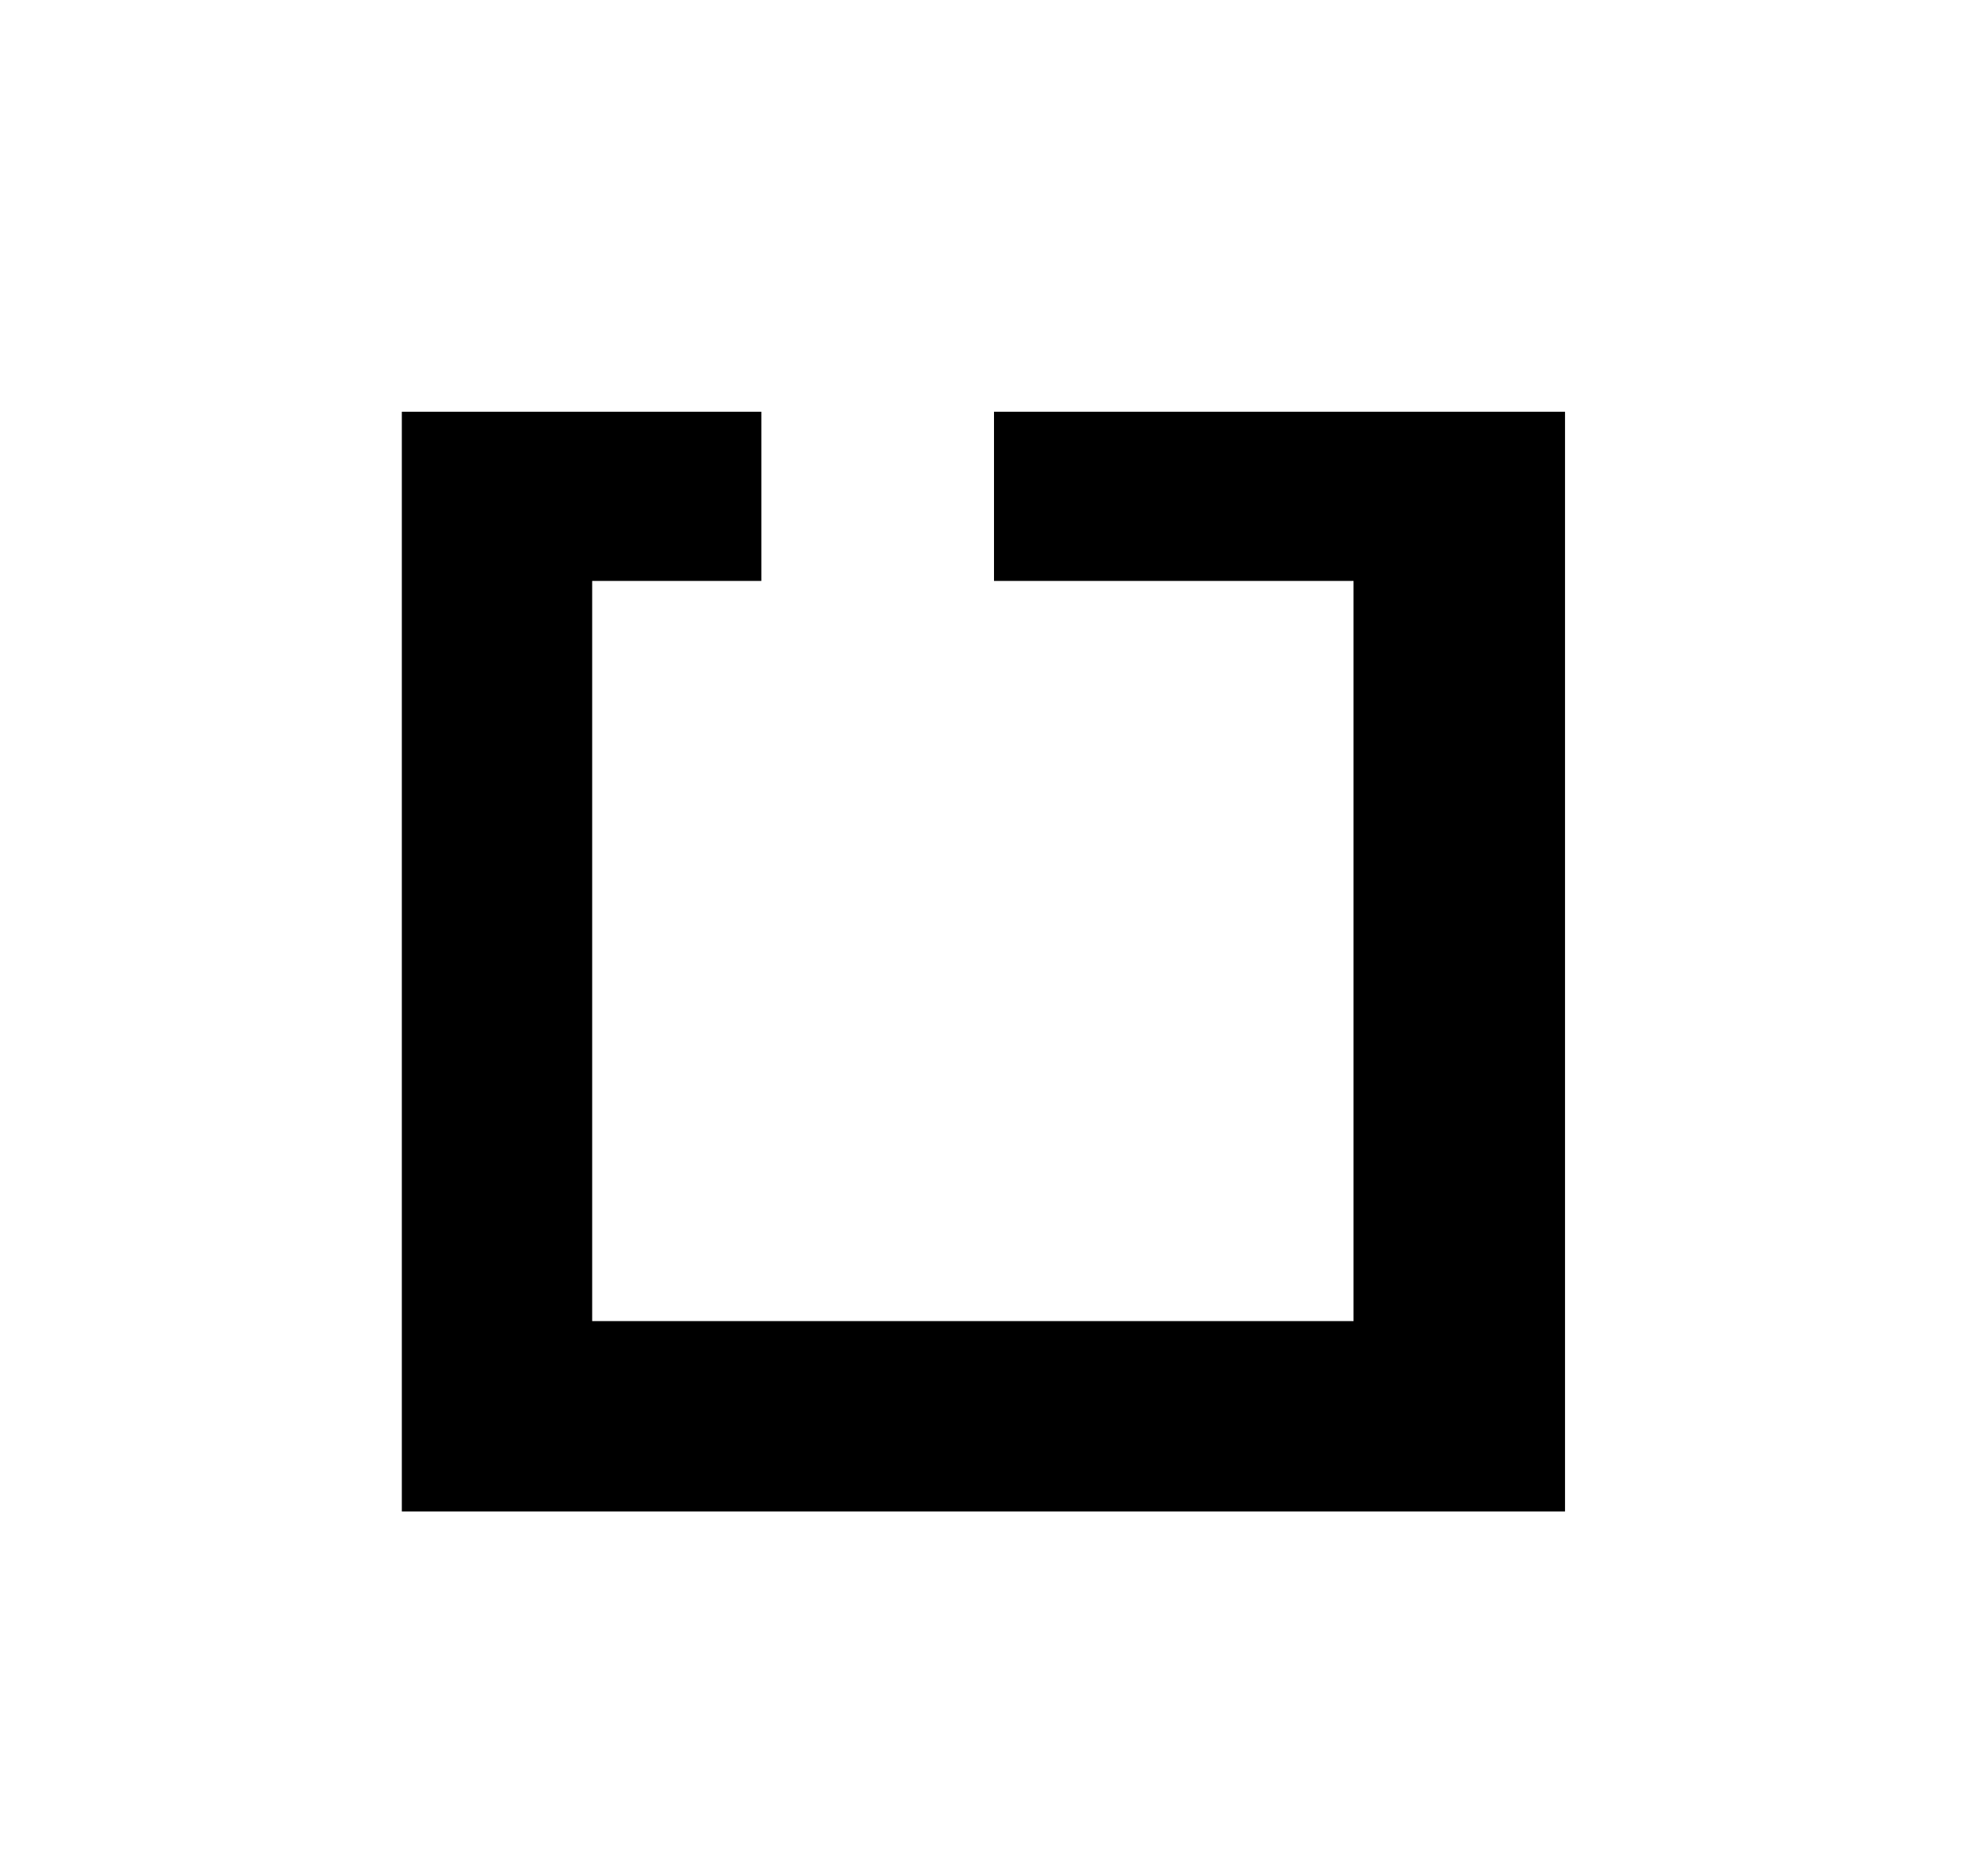 <svg id="Layer_1" data-name="Layer 1" xmlns="http://www.w3.org/2000/svg" viewBox="0 0 94 88.47"><title>checkbox</title><polygon points="47 19.47 47 27.47 64 27.47 64 30.03 64 33.53 64 42.53 64 54.7 64 62.47 28 62.47 28 54.7 28 42.53 28 33.53 28 30.03 28 27.47 36 27.47 36 19.47 19 19.47 19 71.47 74 71.47 74 19.47 47 19.47"/></svg>